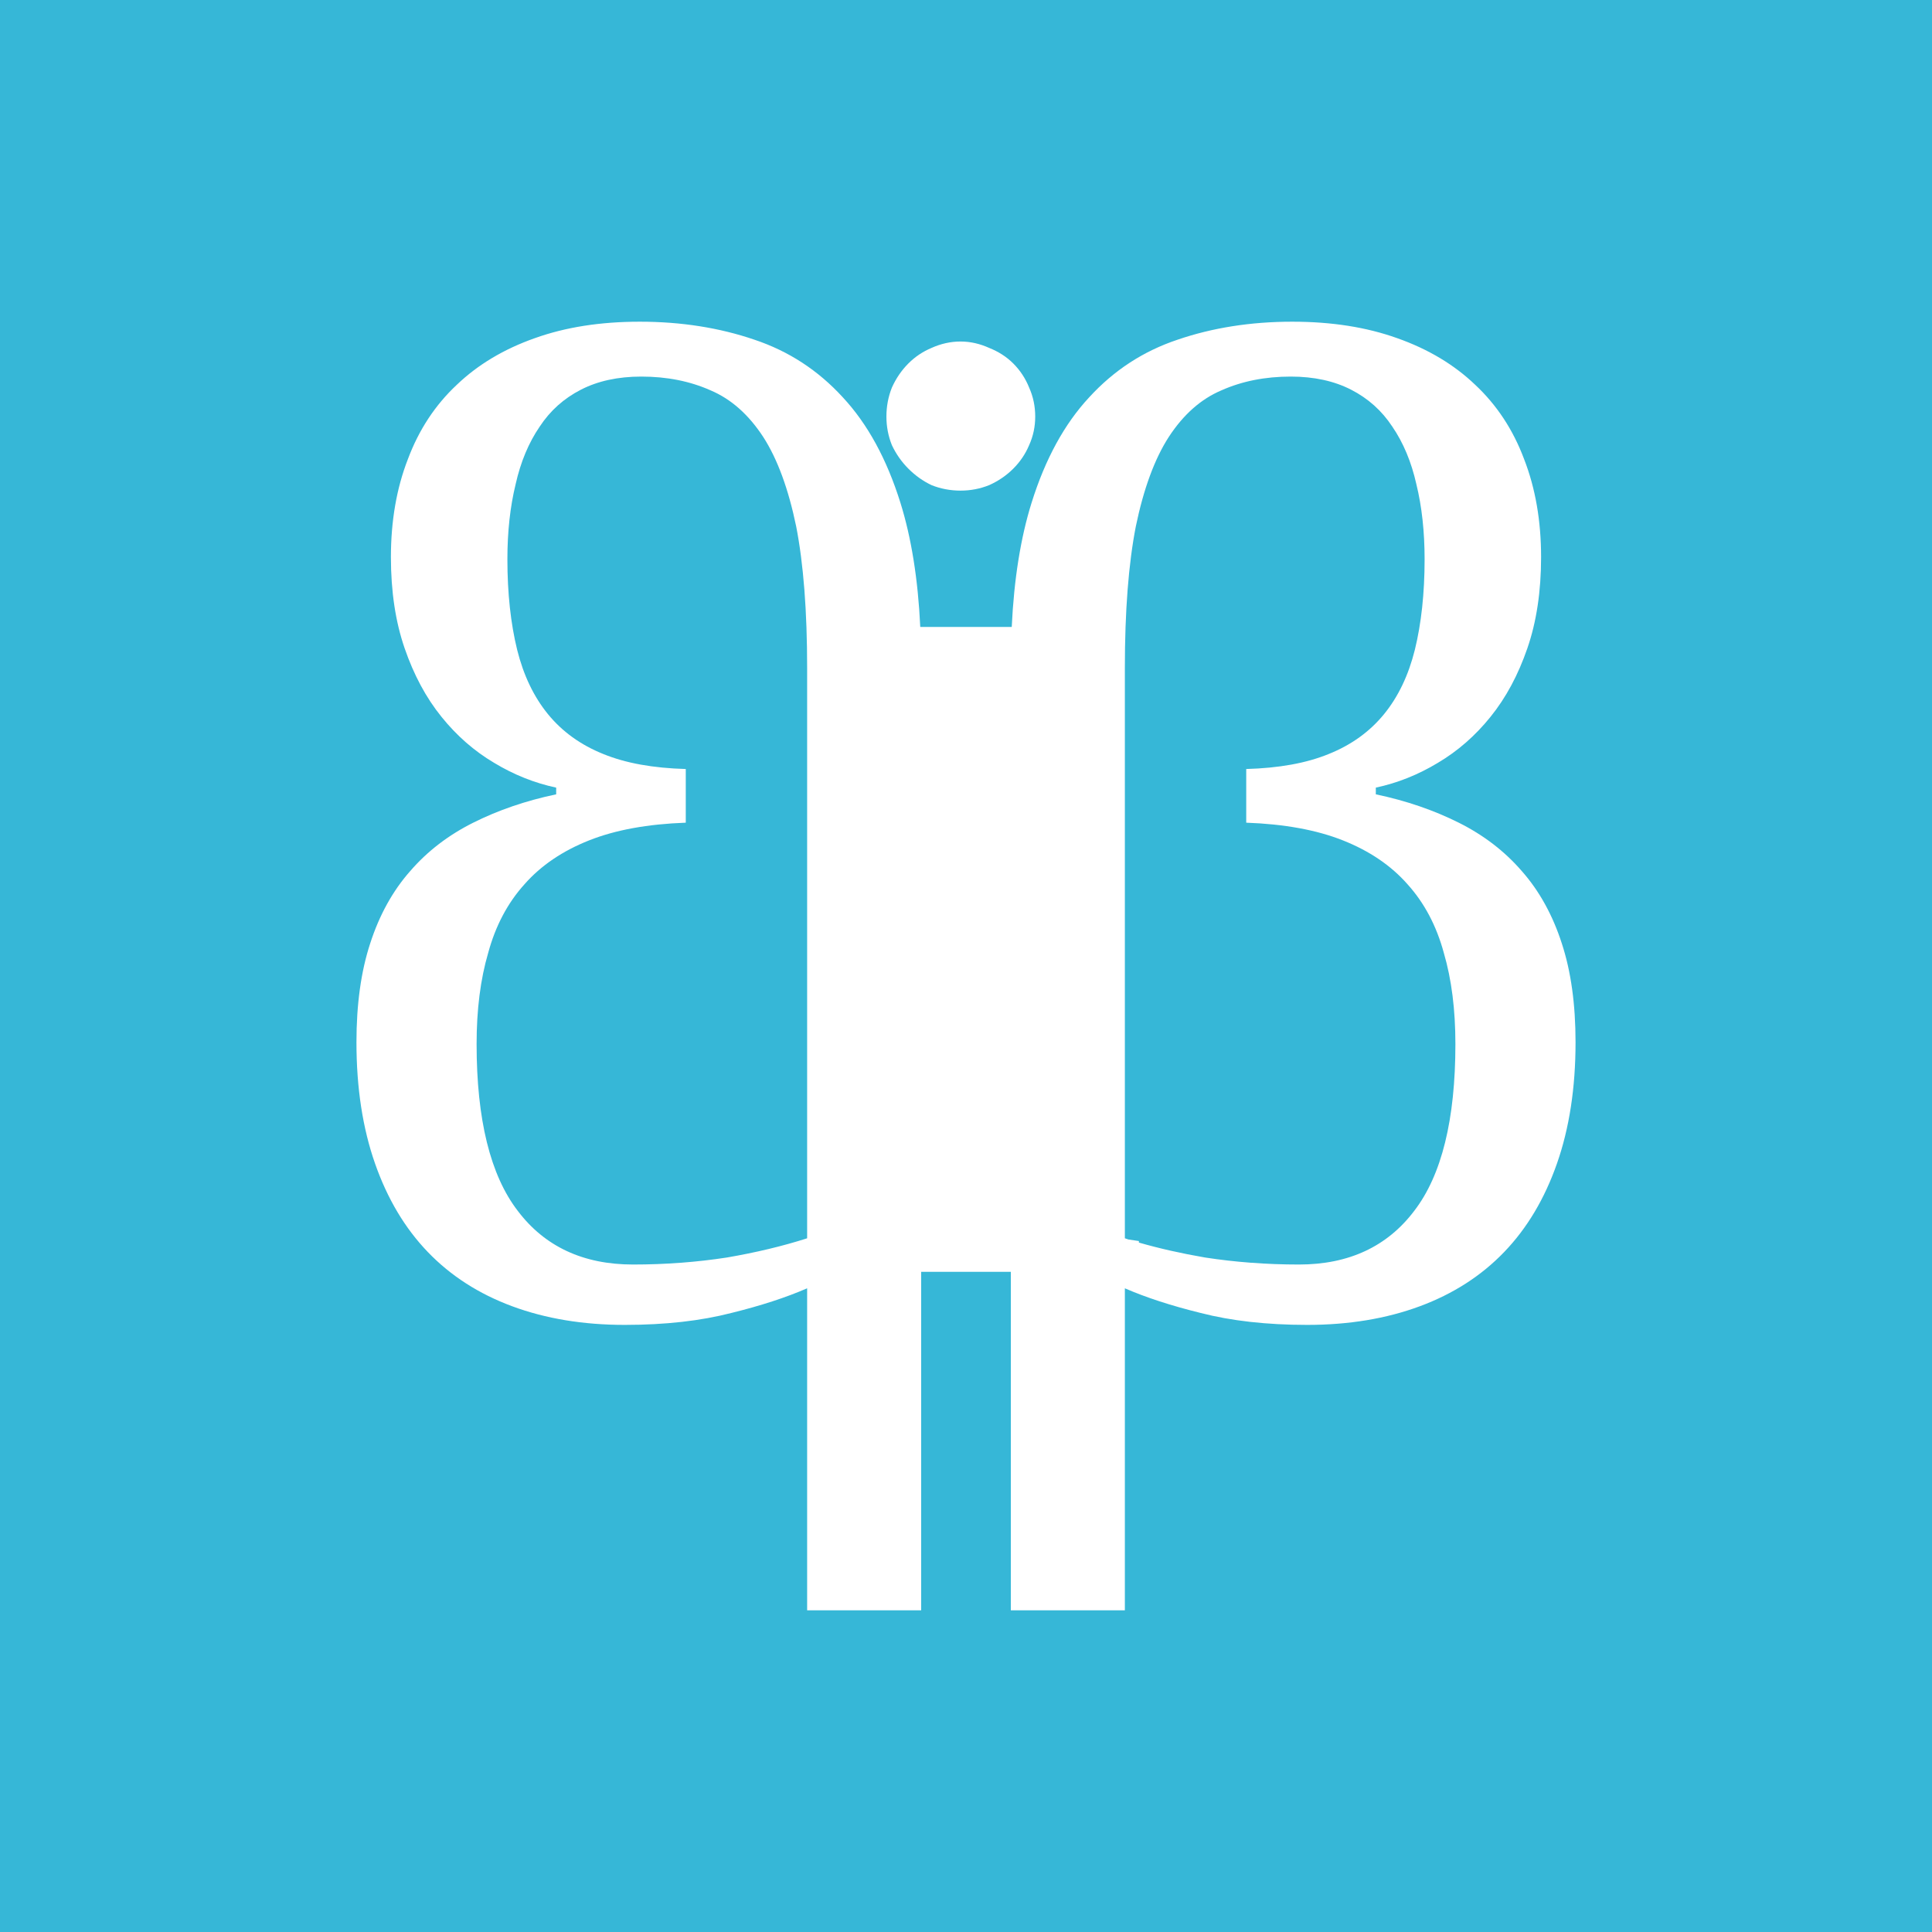 <?xml version="1.0" encoding="UTF-8" standalone="no"?>
<!-- Created with Inkscape (http://www.inkscape.org/) -->

<svg
   xmlns:dc="http://purl.org/dc/elements/1.1/"
   xmlns:cc="http://creativecommons.org/ns#"
   xmlns:rdf="http://www.w3.org/1999/02/22-rdf-syntax-ns#"
   xmlns:svg="http://www.w3.org/2000/svg"
   xmlns="http://www.w3.org/2000/svg"
   xmlns:sodipodi="http://sodipodi.sourceforge.net/DTD/sodipodi-0.dtd"
   xmlns:inkscape="http://www.inkscape.org/namespaces/inkscape"
   width="198"
   height="198"
   id="svg2"
   version="1.1"
   inkscape:version="0.92.2 (5c3e80d, 2017-08-06)"
   sodipodi:docname="libravatar_logo.svg"
   inkscape:export-filename="/home/francois/papillon48.png"
   inkscape:export-xdpi="21.82"
   inkscape:export-ydpi="21.82">
  <defs
     id="defs4">
    <inkscape:perspective
       sodipodi:type="inkscape:persp3d"
       inkscape:vp_x="0 : 526.18109 : 1"
       inkscape:vp_y="0 : 1000 : 0"
       inkscape:vp_z="744.09448 : 526.18109 : 1"
       inkscape:persp3d-origin="372.04724 : 350.78739 : 1"
       id="perspective10" />
    <inkscape:perspective
       id="perspective3625"
       inkscape:persp3d-origin="0.5 : 0.33333333 : 1"
       inkscape:vp_z="1 : 0.5 : 1"
       inkscape:vp_y="0 : 1000 : 0"
       inkscape:vp_x="0 : 0.5 : 1"
       sodipodi:type="inkscape:persp3d" />
    <inkscape:perspective
       id="perspective3650"
       inkscape:persp3d-origin="0.5 : 0.33333333 : 1"
       inkscape:vp_z="1 : 0.5 : 1"
       inkscape:vp_y="0 : 1000 : 0"
       inkscape:vp_x="0 : 0.5 : 1"
       sodipodi:type="inkscape:persp3d" />
  </defs>
  <sodipodi:namedview
     id="base"
     pagecolor="#ffffff"
     bordercolor="#666666"
     borderopacity="1.0"
     inkscape:pageopacity="0.0"
     inkscape:pageshadow="2"
     inkscape:zoom="2.16"
     inkscape:cx="78.9891"
     inkscape:cy="99.71318"
     inkscape:document-units="px"
     inkscape:current-layer="layer1"
     showgrid="false"
     inkscape:window-width="1280"
     inkscape:window-height="781"
     inkscape:window-x="0"
     inkscape:window-y="27"
     inkscape:window-maximized="0"
     inkscape:snap-bbox="true"
     inkscape:snap-global="true" />
  <g
     inkscape:label="Calque 1"
     inkscape:groupmode="layer"
     id="layer1"
     transform="translate(-278.314,-410.591)">
    <rect
       style="fill:#36b7d7;fill-opacity:1;stroke:none"
       id="rect3625"
       width="198"
       height="198"
       x="278.314"
       y="410.591" />
    <path
       style="font-size:144px;font-family:Liberation Serif;-inkscape-font-specification:Liberation Serif;fill:#ffffff"
       d="M 65.562 32.969 C 61.531 32.969 57.953 33.531 54.812 34.656 C 51.625 35.781 48.969 37.375 46.812 39.438 C 44.609 41.5 42.938 44.031 41.812 47.031 C 40.641 50.031 40.063 53.391 40.062 57.094 C 40.063 60.609 40.531 63.719 41.469 66.438 C 42.406 69.156 43.656 71.5 45.25 73.469 C 46.797 75.391 48.594 76.969 50.656 78.188 C 52.672 79.406 54.797 80.25 57 80.719 L 57 81.406 C 53.859 82.063 51.031 83.047 48.5 84.312 C 45.969 85.578 43.813 87.219 42.031 89.281 C 40.25 91.297 38.875 93.781 37.938 96.688 C 37 99.547 36.531 102.922 36.531 106.812 C 36.531 111.5 37.172 115.641 38.438 119.25 C 39.703 122.859 41.5 125.875 43.844 128.312 C 46.188 130.75 49.078 132.609 52.5 133.875 C 55.922 135.141 59.766 135.781 64.031 135.781 C 68.203 135.781 71.844 135.359 74.938 134.562 C 77.984 133.812 80.563 132.969 82.719 132.031 L 82.719 165.031 L 94.406 165.031 L 94.406 130.344 L 103.594 130.344 L 103.594 165.031 L 115.281 165.031 L 115.281 132.031 C 117.437 132.969 120.016 133.812 123.062 134.562 C 126.156 135.359 129.797 135.781 133.969 135.781 C 138.234 135.781 142.078 135.141 145.5 133.875 C 148.922 132.609 151.812 130.75 154.156 128.312 C 156.5 125.875 158.297 122.859 159.562 119.25 C 160.828 115.641 161.469 111.5 161.469 106.812 C 161.469 102.922 161 99.547 160.062 96.688 C 159.125 93.781 157.75 91.297 155.969 89.281 C 154.187 87.219 152.031 85.578 149.5 84.312 C 146.969 83.047 144.141 82.063 141 81.406 L 141 80.719 C 143.203 80.25 145.328 79.406 147.344 78.188 C 149.406 76.969 151.203 75.391 152.75 73.469 C 154.344 71.5 155.594 69.156 156.531 66.438 C 157.469 63.719 157.937 60.609 157.938 57.094 C 157.937 53.391 157.359 50.031 156.188 47.031 C 155.062 44.031 153.391 41.5 151.188 39.438 C 149.031 37.375 146.375 35.781 143.188 34.656 C 140.047 33.531 136.469 32.969 132.438 32.969 C 128.172 32.969 124.25 33.594 120.688 34.812 C 117.172 35.984 114.156 37.953 111.625 40.719 C 109.094 43.438 107.125 47.031 105.719 51.531 C 104.603 55.101 103.918 59.352 103.688 64.25 L 94.312 64.25 C 94.082 59.352 93.397 55.101 92.281 51.531 C 90.875 47.031 88.906 43.438 86.375 40.719 C 83.844 37.953 80.828 35.984 77.312 34.812 C 73.75 33.594 69.828 32.969 65.562 32.969 z M 98.438 35 C 97.406 35 96.406 35.234 95.469 35.656 C 94.578 36.031 93.797 36.547 93.094 37.25 C 92.391 37.953 91.828 38.781 91.406 39.719 C 91.031 40.656 90.844 41.656 90.844 42.688 C 90.844 43.719 91.031 44.688 91.406 45.625 C 91.828 46.516 92.391 47.328 93.094 48.031 C 93.797 48.734 94.578 49.297 95.469 49.719 C 96.406 50.094 97.406 50.281 98.438 50.281 C 99.469 50.281 100.437 50.094 101.375 49.719 C 102.312 49.297 103.141 48.734 103.844 48.031 C 104.547 47.328 105.094 46.516 105.469 45.625 C 105.891 44.688 106.094 43.719 106.094 42.688 C 106.094 41.656 105.891 40.656 105.469 39.719 C 105.094 38.781 104.547 37.953 103.844 37.25 C 103.141 36.547 102.312 36.031 101.375 35.656 C 100.437 35.234 99.469 35 98.438 35 z M 65.719 38.594 C 68.344 38.594 70.703 39.063 72.812 40 C 74.922 40.891 76.719 42.484 78.219 44.781 C 79.672 47.031 80.797 50.094 81.594 53.938 C 82.344 57.781 82.719 62.609 82.719 68.469 L 82.719 126.906 C 80.234 127.703 77.5 128.359 74.5 128.875 C 71.453 129.344 68.25 129.594 64.875 129.594 C 59.766 129.594 55.828 127.75 53.062 124.094 C 50.25 120.438 48.844 114.734 48.844 107 C 48.844 103.484 49.234 100.375 50.031 97.656 C 50.781 94.891 52.016 92.547 53.75 90.625 C 55.438 88.703 57.656 87.203 60.375 86.125 C 63.094 85.047 66.391 84.453 70.281 84.312 L 70.281 78.812 C 66.953 78.719 64.141 78.219 61.844 77.281 C 59.5 76.344 57.609 74.969 56.156 73.188 C 54.703 71.406 53.656 69.219 53 66.594 C 52.344 63.922 52 60.828 52 57.312 C 52 54.5 52.281 51.922 52.844 49.625 C 53.359 47.328 54.188 45.359 55.312 43.719 C 56.391 42.078 57.797 40.828 59.531 39.938 C 61.266 39.047 63.328 38.594 65.719 38.594 z M 132.281 38.594 C 134.672 38.594 136.734 39.047 138.469 39.938 C 140.203 40.828 141.609 42.078 142.688 43.719 C 143.812 45.359 144.641 47.328 145.156 49.625 C 145.719 51.922 146 54.5 146 57.312 C 146 60.828 145.656 63.922 145 66.594 C 144.344 69.219 143.297 71.406 141.844 73.188 C 140.391 74.969 138.5 76.344 136.156 77.281 C 133.859 78.219 131.047 78.719 127.719 78.812 L 127.719 84.312 C 131.609 84.453 134.906 85.047 137.625 86.125 C 140.344 87.203 142.562 88.703 144.25 90.625 C 145.984 92.547 147.219 94.891 147.969 97.656 C 148.766 100.375 149.156 103.484 149.156 107 C 149.156 114.734 147.75 120.438 144.938 124.094 C 142.172 127.75 138.234 129.594 133.125 129.594 C 129.75 129.594 126.547 129.344 123.5 128.875 C 121.064 128.456 118.814 127.948 116.719 127.344 L 116.719 127.188 L 115.656 127.031 C 115.532 126.993 115.404 126.946 115.281 126.906 L 115.281 68.469 C 115.281 62.609 115.656 57.781 116.406 53.938 C 117.203 50.094 118.328 47.031 119.781 44.781 C 121.281 42.484 123.078 40.891 125.188 40 C 127.297 39.063 129.656 38.594 132.281 38.594 z "
       transform="translate(278.314,410.591)"
       id="path2852" />
  </g>
</svg>
